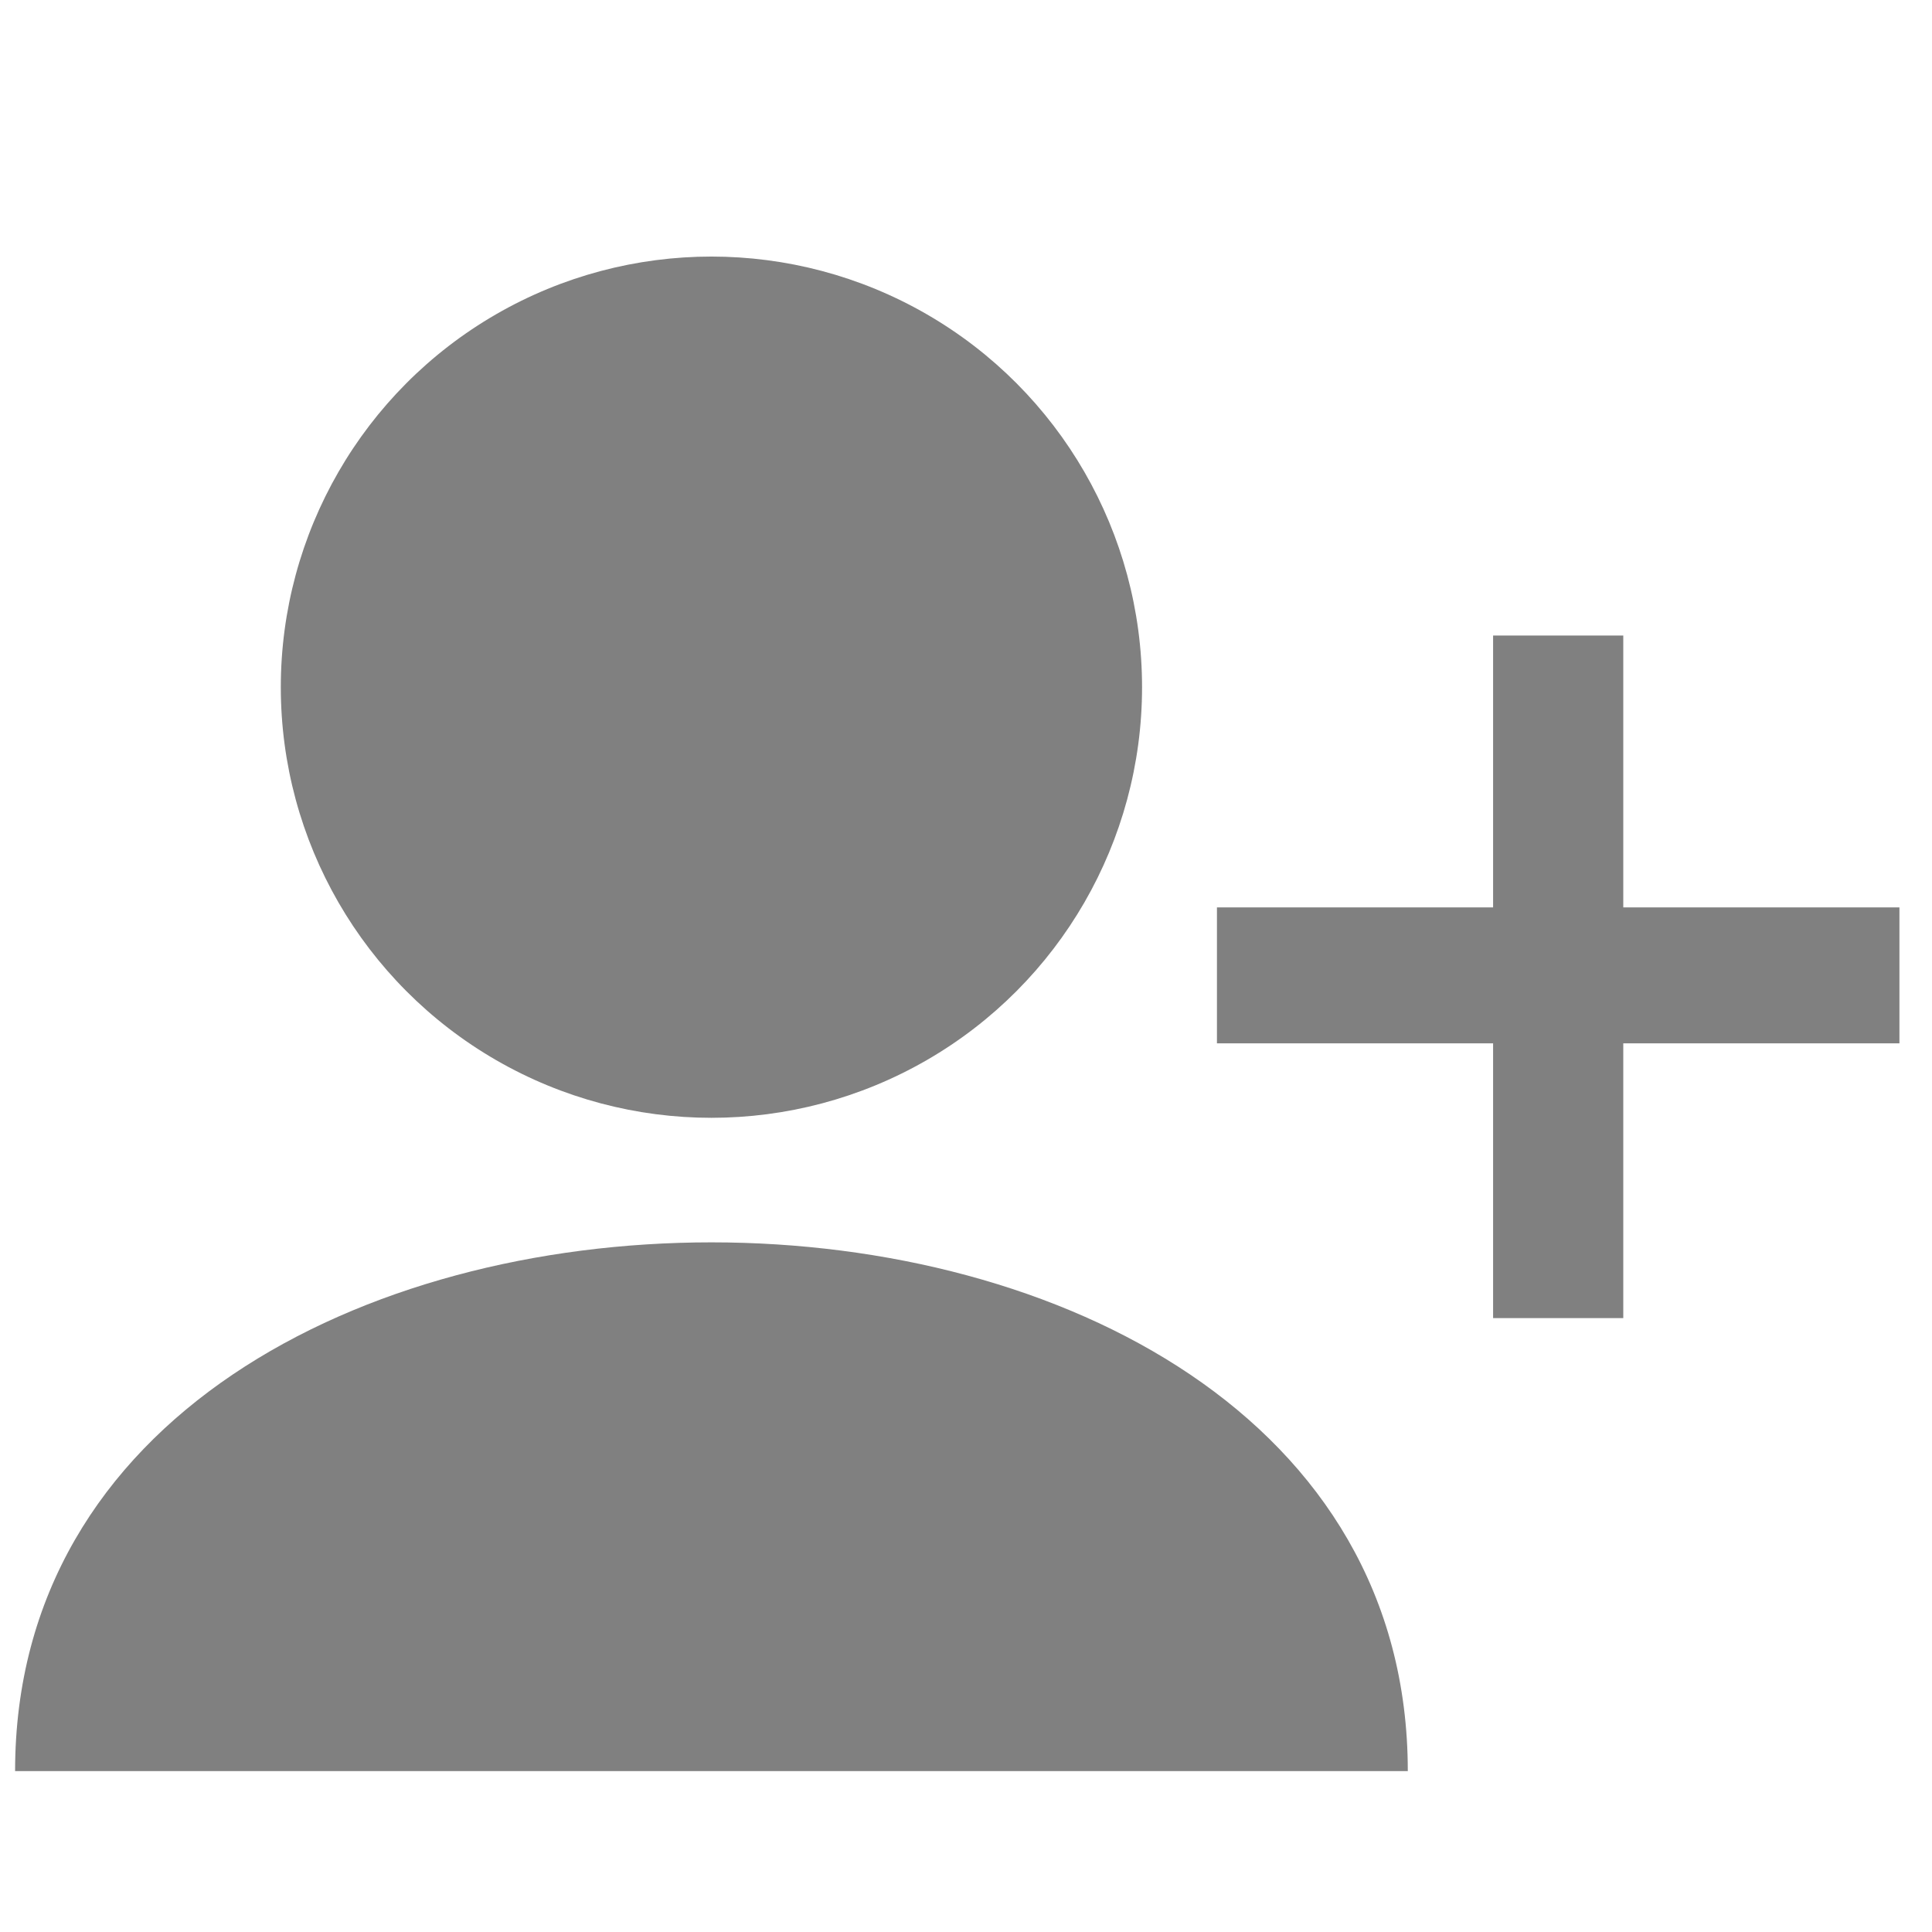 <?xml version="1.0" encoding="utf-8"?>
<!-- Generator: Adobe Illustrator 16.0.4, SVG Export Plug-In . SVG Version: 6.00 Build 0)  -->
<!DOCTYPE svg PUBLIC "-//W3C//DTD SVG 1.1//EN" "http://www.w3.org/Graphics/SVG/1.1/DTD/svg11.dtd">
<svg version="1.1" id="Layer_1" xmlns="http://www.w3.org/2000/svg" xmlns:xlink="http://www.w3.org/1999/xlink" x="0px" y="0px"
	 width="64px" height="64px" viewBox="0 0 64 64" enable-background="new 0 0 64 64" xml:space="preserve">
<circle fill="#808080" cx="23.567" cy="22.764" r="14.265"/>
<path fill="#808080" d="M46.635,58.67c0-23.354-46.135-23.354-46.135,0"/>
<g>
	<rect x="38.014" y="15.305" fill="none" width="36.109" height="35.816"/>
	<path fill="#808080" d="M49.461,43.664v-9.102h-9.148v-4.503h9.148v-9.006h4.312v9.006h9.148v4.503h-9.148v9.102H49.461z"/>
</g>
<g>
</g>
<g>
</g>
<g>
</g>
<g>
</g>
<g>
</g>
</svg>
